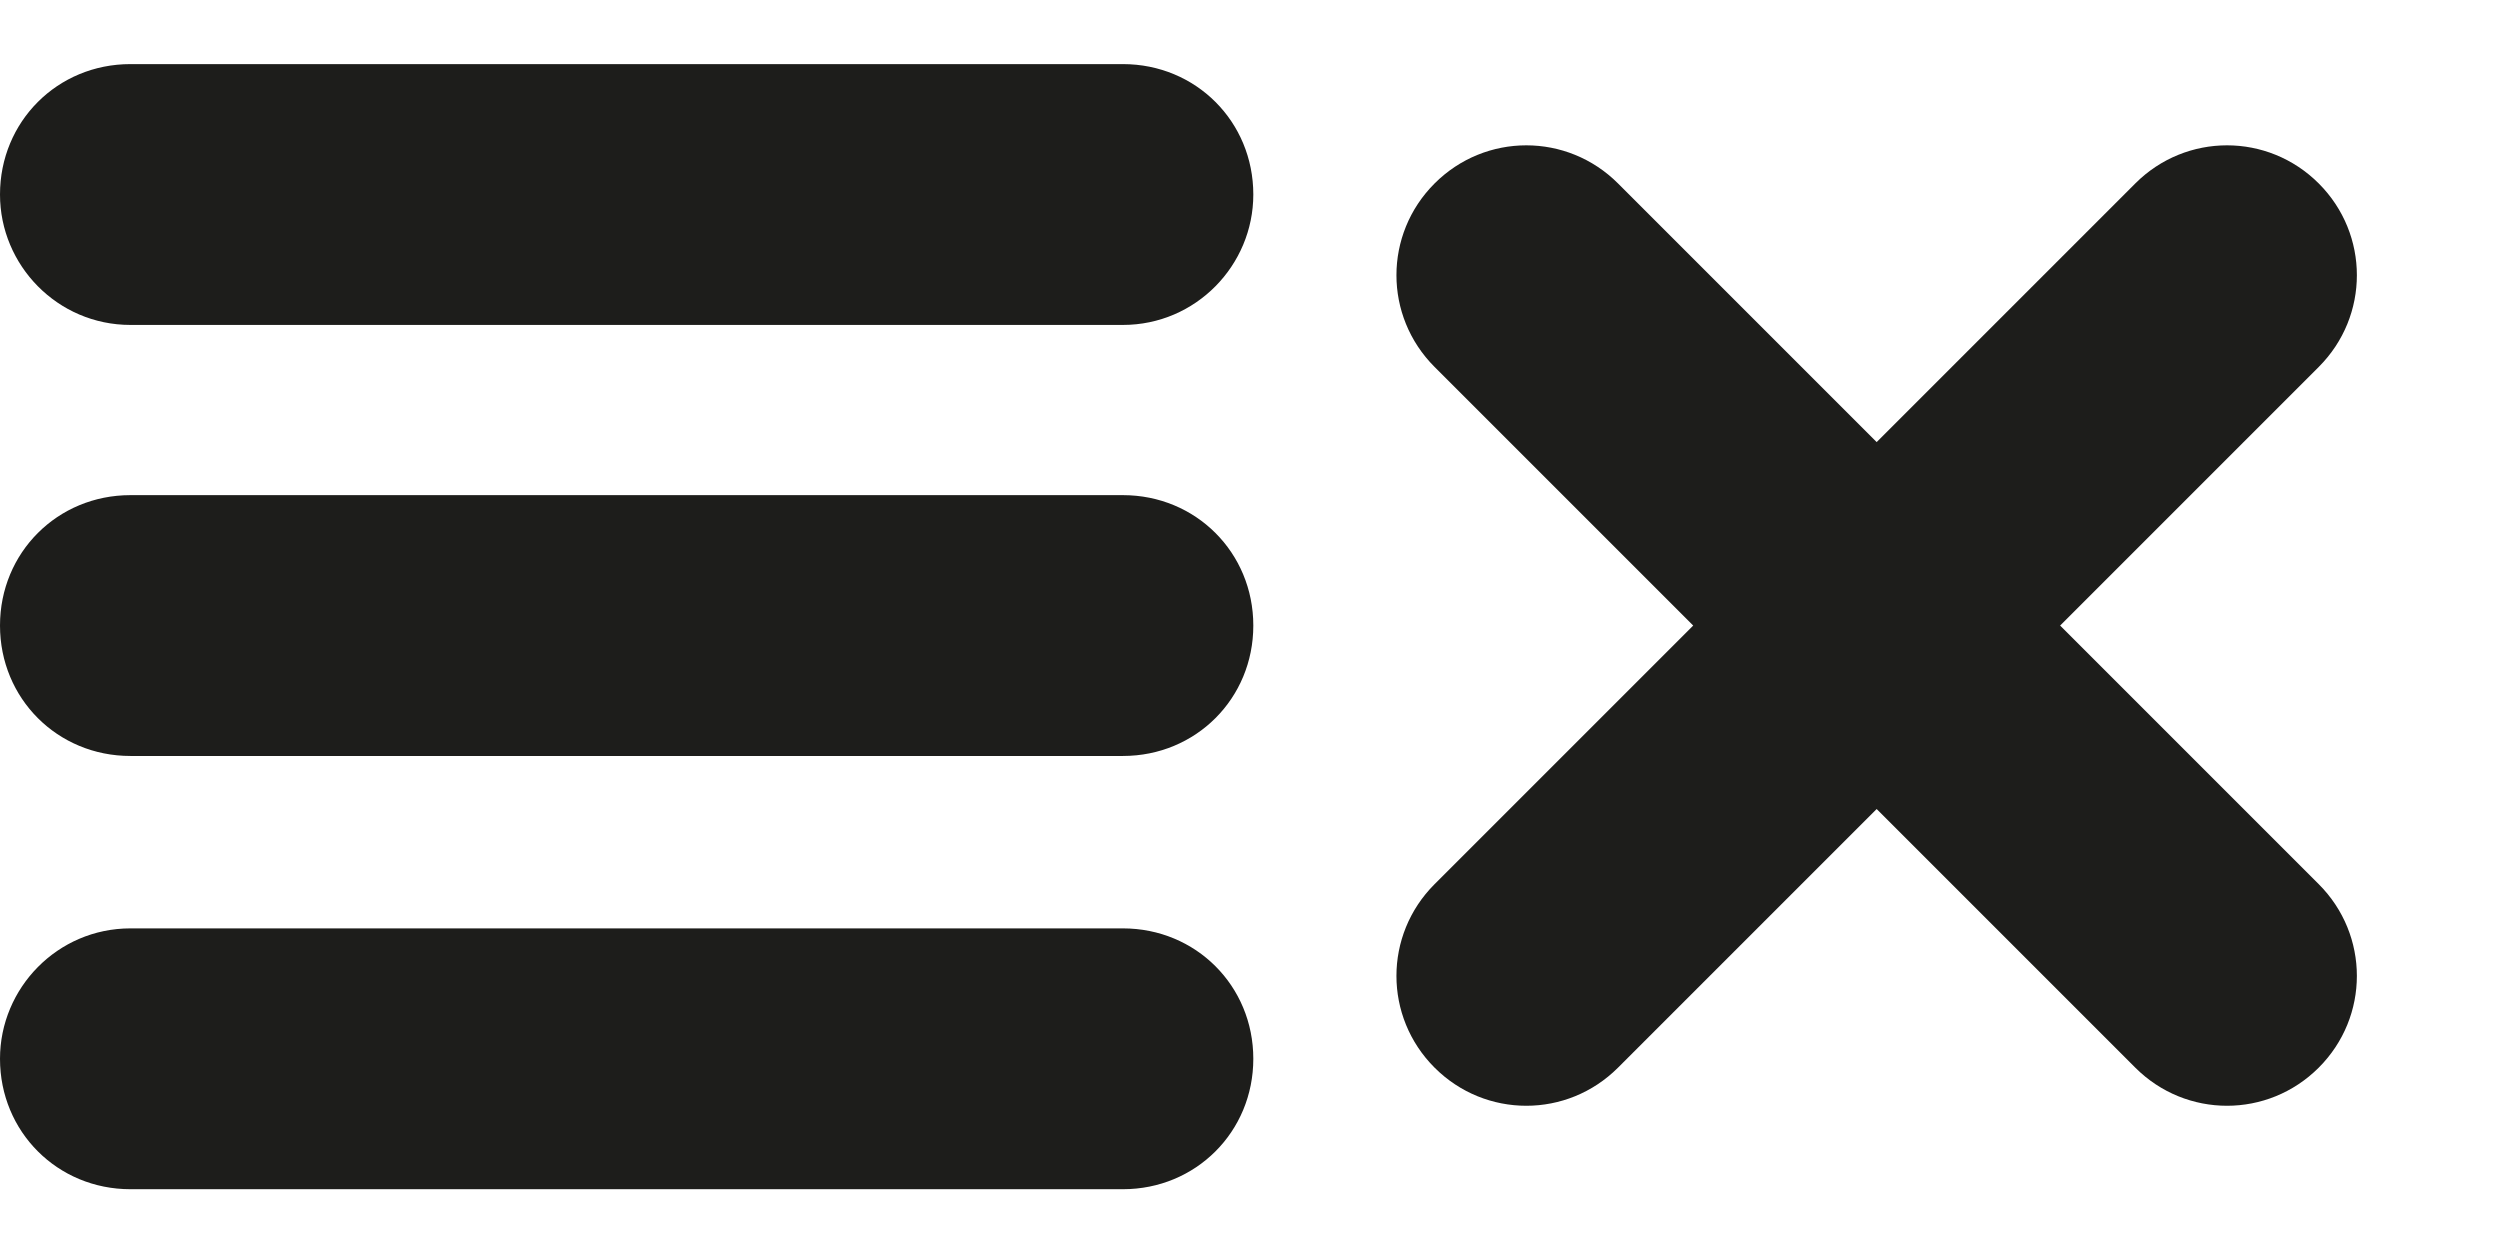 <?xml version="1.0" encoding="utf-8"?>
<!-- Generator: Adobe Illustrator 26.5.0, SVG Export Plug-In . SVG Version: 6.00 Build 0)  -->
<svg version="1.1" id="Capa_1" xmlns="http://www.w3.org/2000/svg" xmlns:xlink="http://www.w3.org/1999/xlink" x="0px" y="0px"
	 viewBox="0 0 113.1 56.7" style="enable-background:new 0 0 113.1 56.7;" xml:space="preserve">
<style type="text/css">
	.st0{fill:#1D1D1B;}
</style>
<path class="st0" d="M50.8,14.7H5.9C2.6,14.7,0,12,0,8.8v0c0-3.3,2.6-5.9,5.9-5.9h44.9c3.3,0,5.9,2.6,5.9,5.9v0
	C56.7,12,54.1,14.7,50.8,14.7z"/>
<path class="st0" d="M50.8,34.2H5.9c-3.3,0-5.9-2.6-5.9-5.9v0c0-3.3,2.6-5.9,5.9-5.9h44.9c3.3,0,5.9,2.6,5.9,5.9v0
	C56.7,31.6,54.1,34.2,50.8,34.2z"/>
<path class="st0" d="M93.2,28.3l11.7-11.7c2.3-2.3,2.3-6,0-8.3c-2.3-2.3-6-2.3-8.3,0L84.9,20L73.2,8.3c-2.3-2.3-6-2.3-8.3,0
	c-2.3,2.3-2.3,6,0,8.3l11.7,11.7L64.9,40c-2.3,2.3-2.3,6,0,8.3v0c2.3,2.3,6,2.3,8.3,0l11.7-11.7l11.7,11.7c2.3,2.3,6,2.3,8.3,0v0
	c2.3-2.3,2.3-6,0-8.3L93.2,28.3z"/>
<path class="st0" d="M50.8,53.8H5.9c-3.3,0-5.9-2.6-5.9-5.9v0C0,44.7,2.6,42,5.9,42h44.9c3.3,0,5.9,2.6,5.9,5.9v0
	C56.7,51.2,54.1,53.8,50.8,53.8z"/>
</svg>
